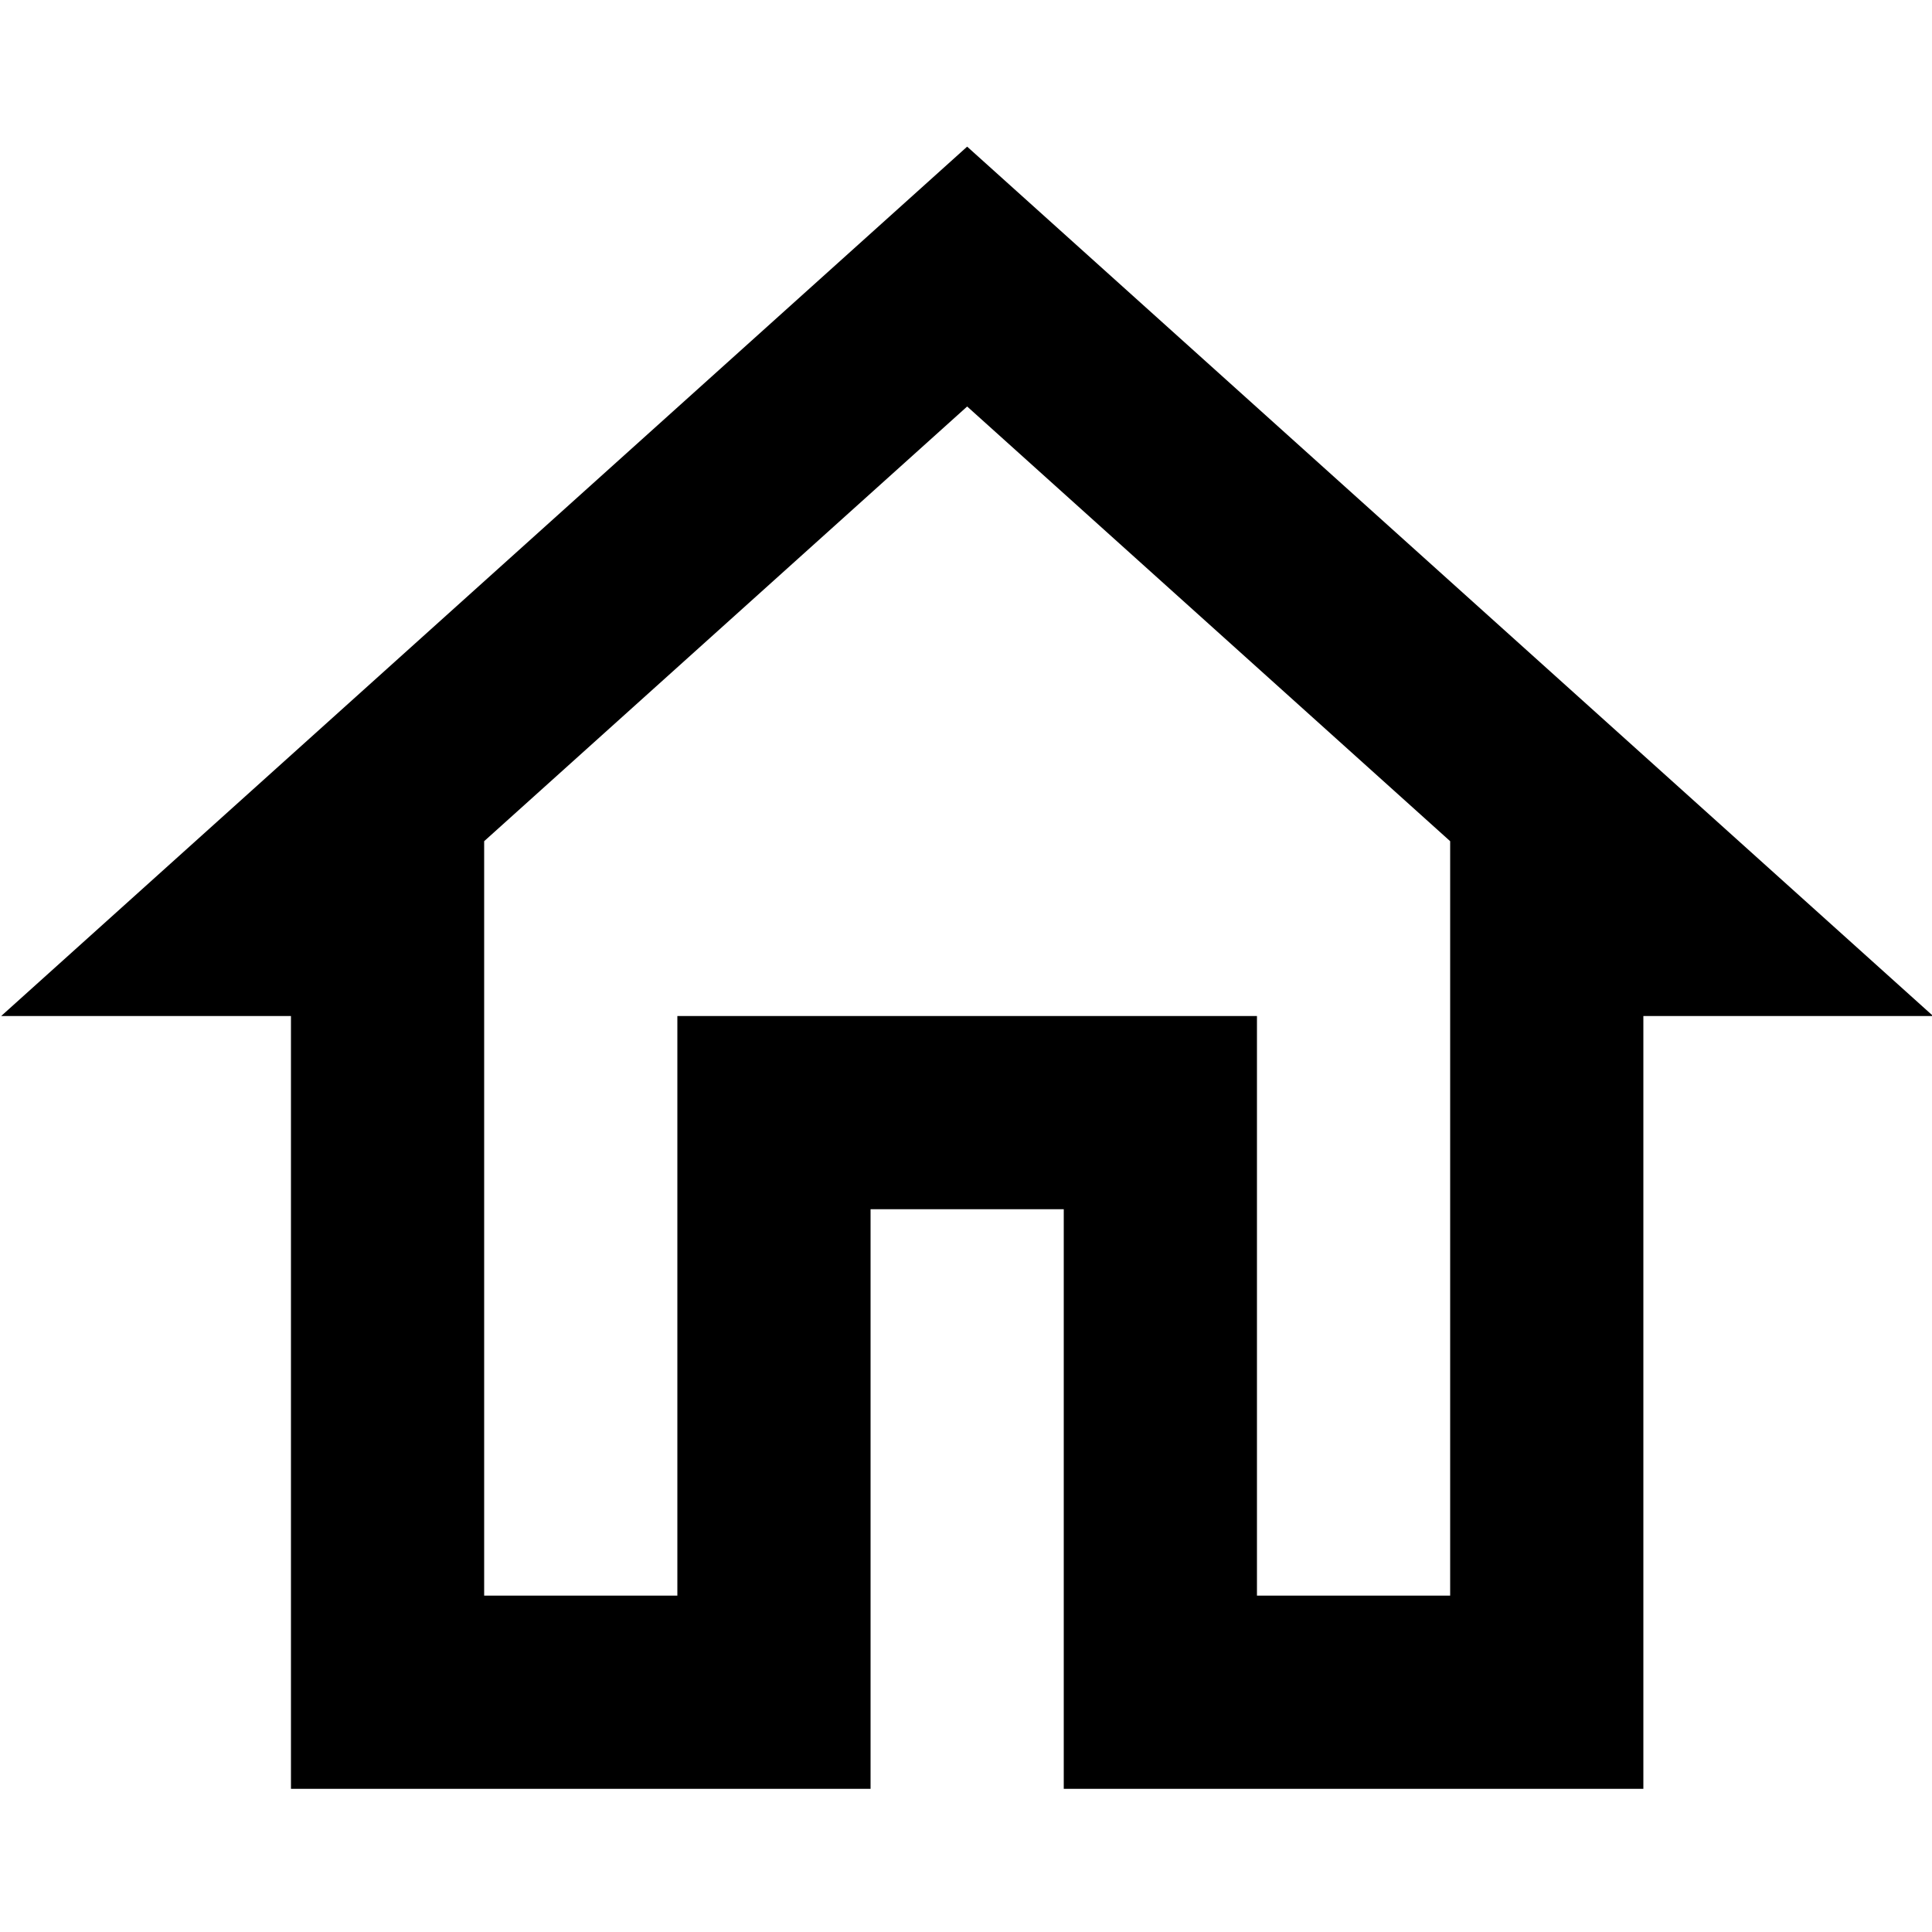 <svg xmlns="http://www.w3.org/2000/svg" width="20" height="20">
    <path d="M10.012,2.708l5,4.5v7.81h-2v-6h-6v6h-2v-7.81l5,-4.5M10.012,0.018l-10,9h3v8h6v-6h2v6h6v-8h3l-10,-9Z" style="" transform="translate(0,1.5)"/>
</svg>